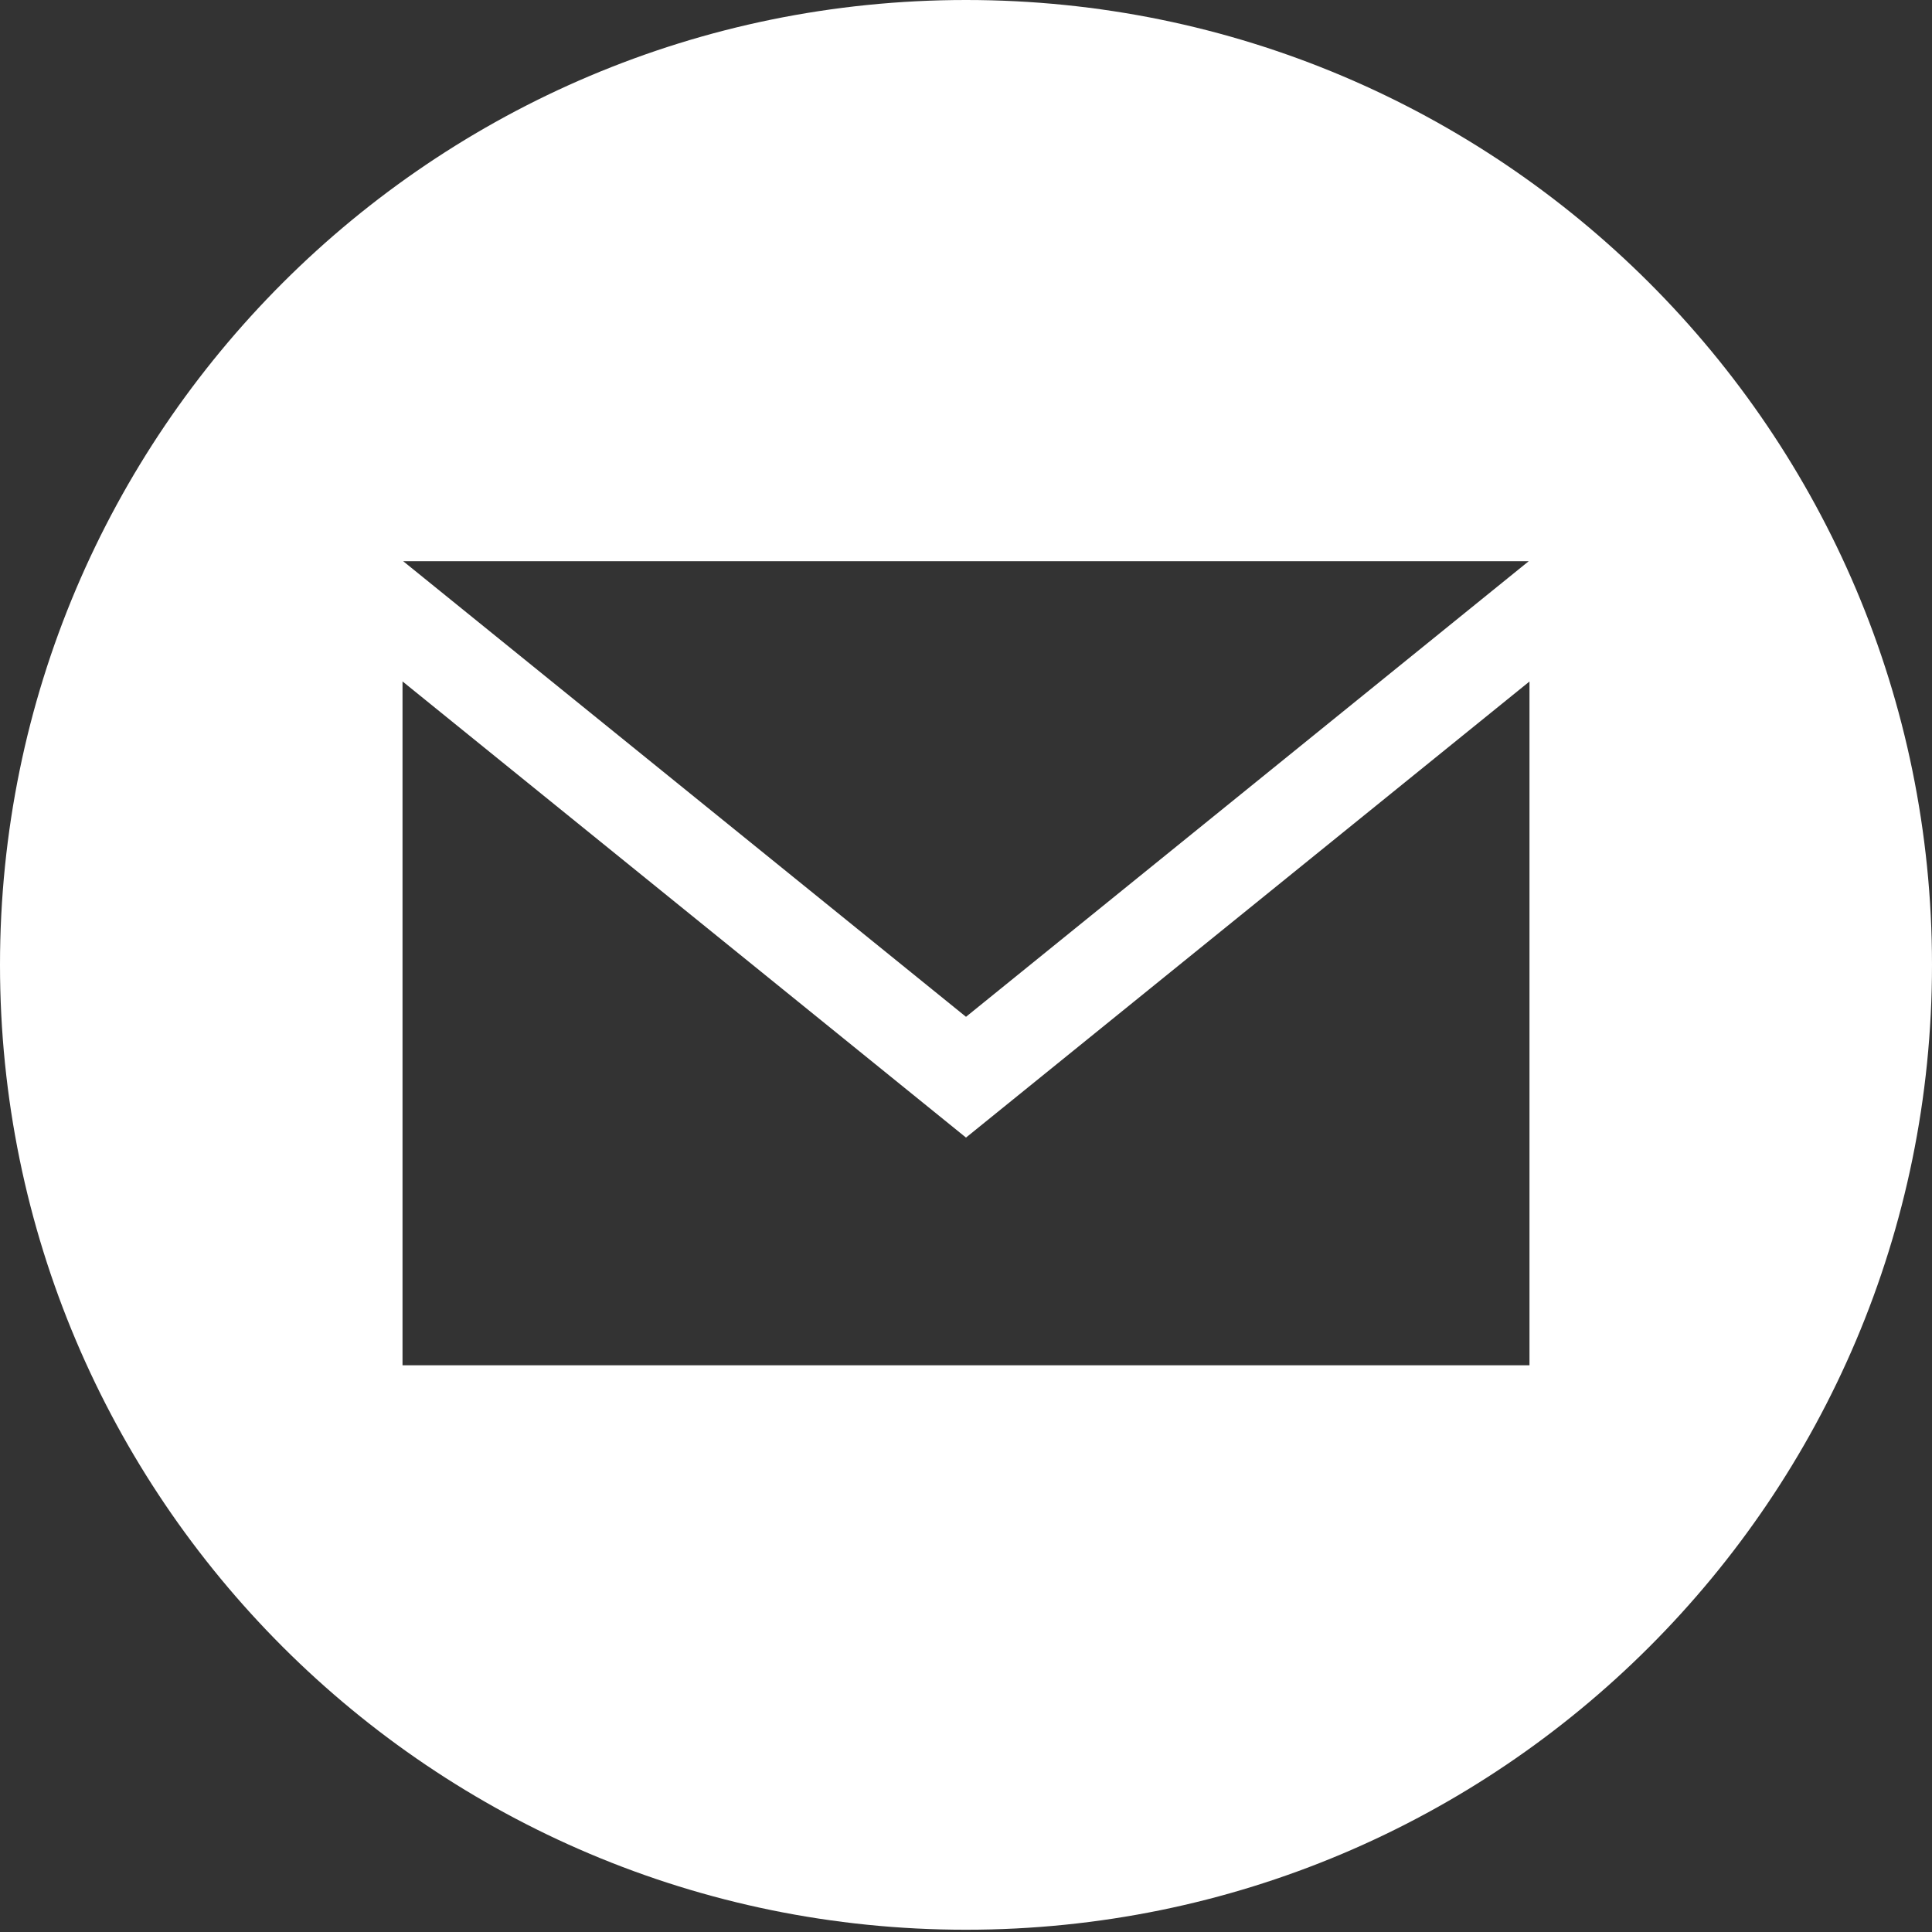 <svg width="47" height="47" viewBox="0 0 47 47" fill="none" xmlns="http://www.w3.org/2000/svg">
<rect x="0" y="0" width="47" height="47" fill="#333333" stroke="none"/>
<path d="M23.5 0C10.522 0 0 10.51 0 23.472C0 36.435 10.522 46.945 23.5 46.945C36.478 46.945 47 36.435 47 23.472C47 10.51 36.478 0 23.5 0ZM37.189 13.653L23.5 24.736L9.809 13.653H37.189ZM37.208 33.213H9.792V16.577L23.5 27.674L37.208 16.579V33.213Z" fill="white"/>
</svg>
